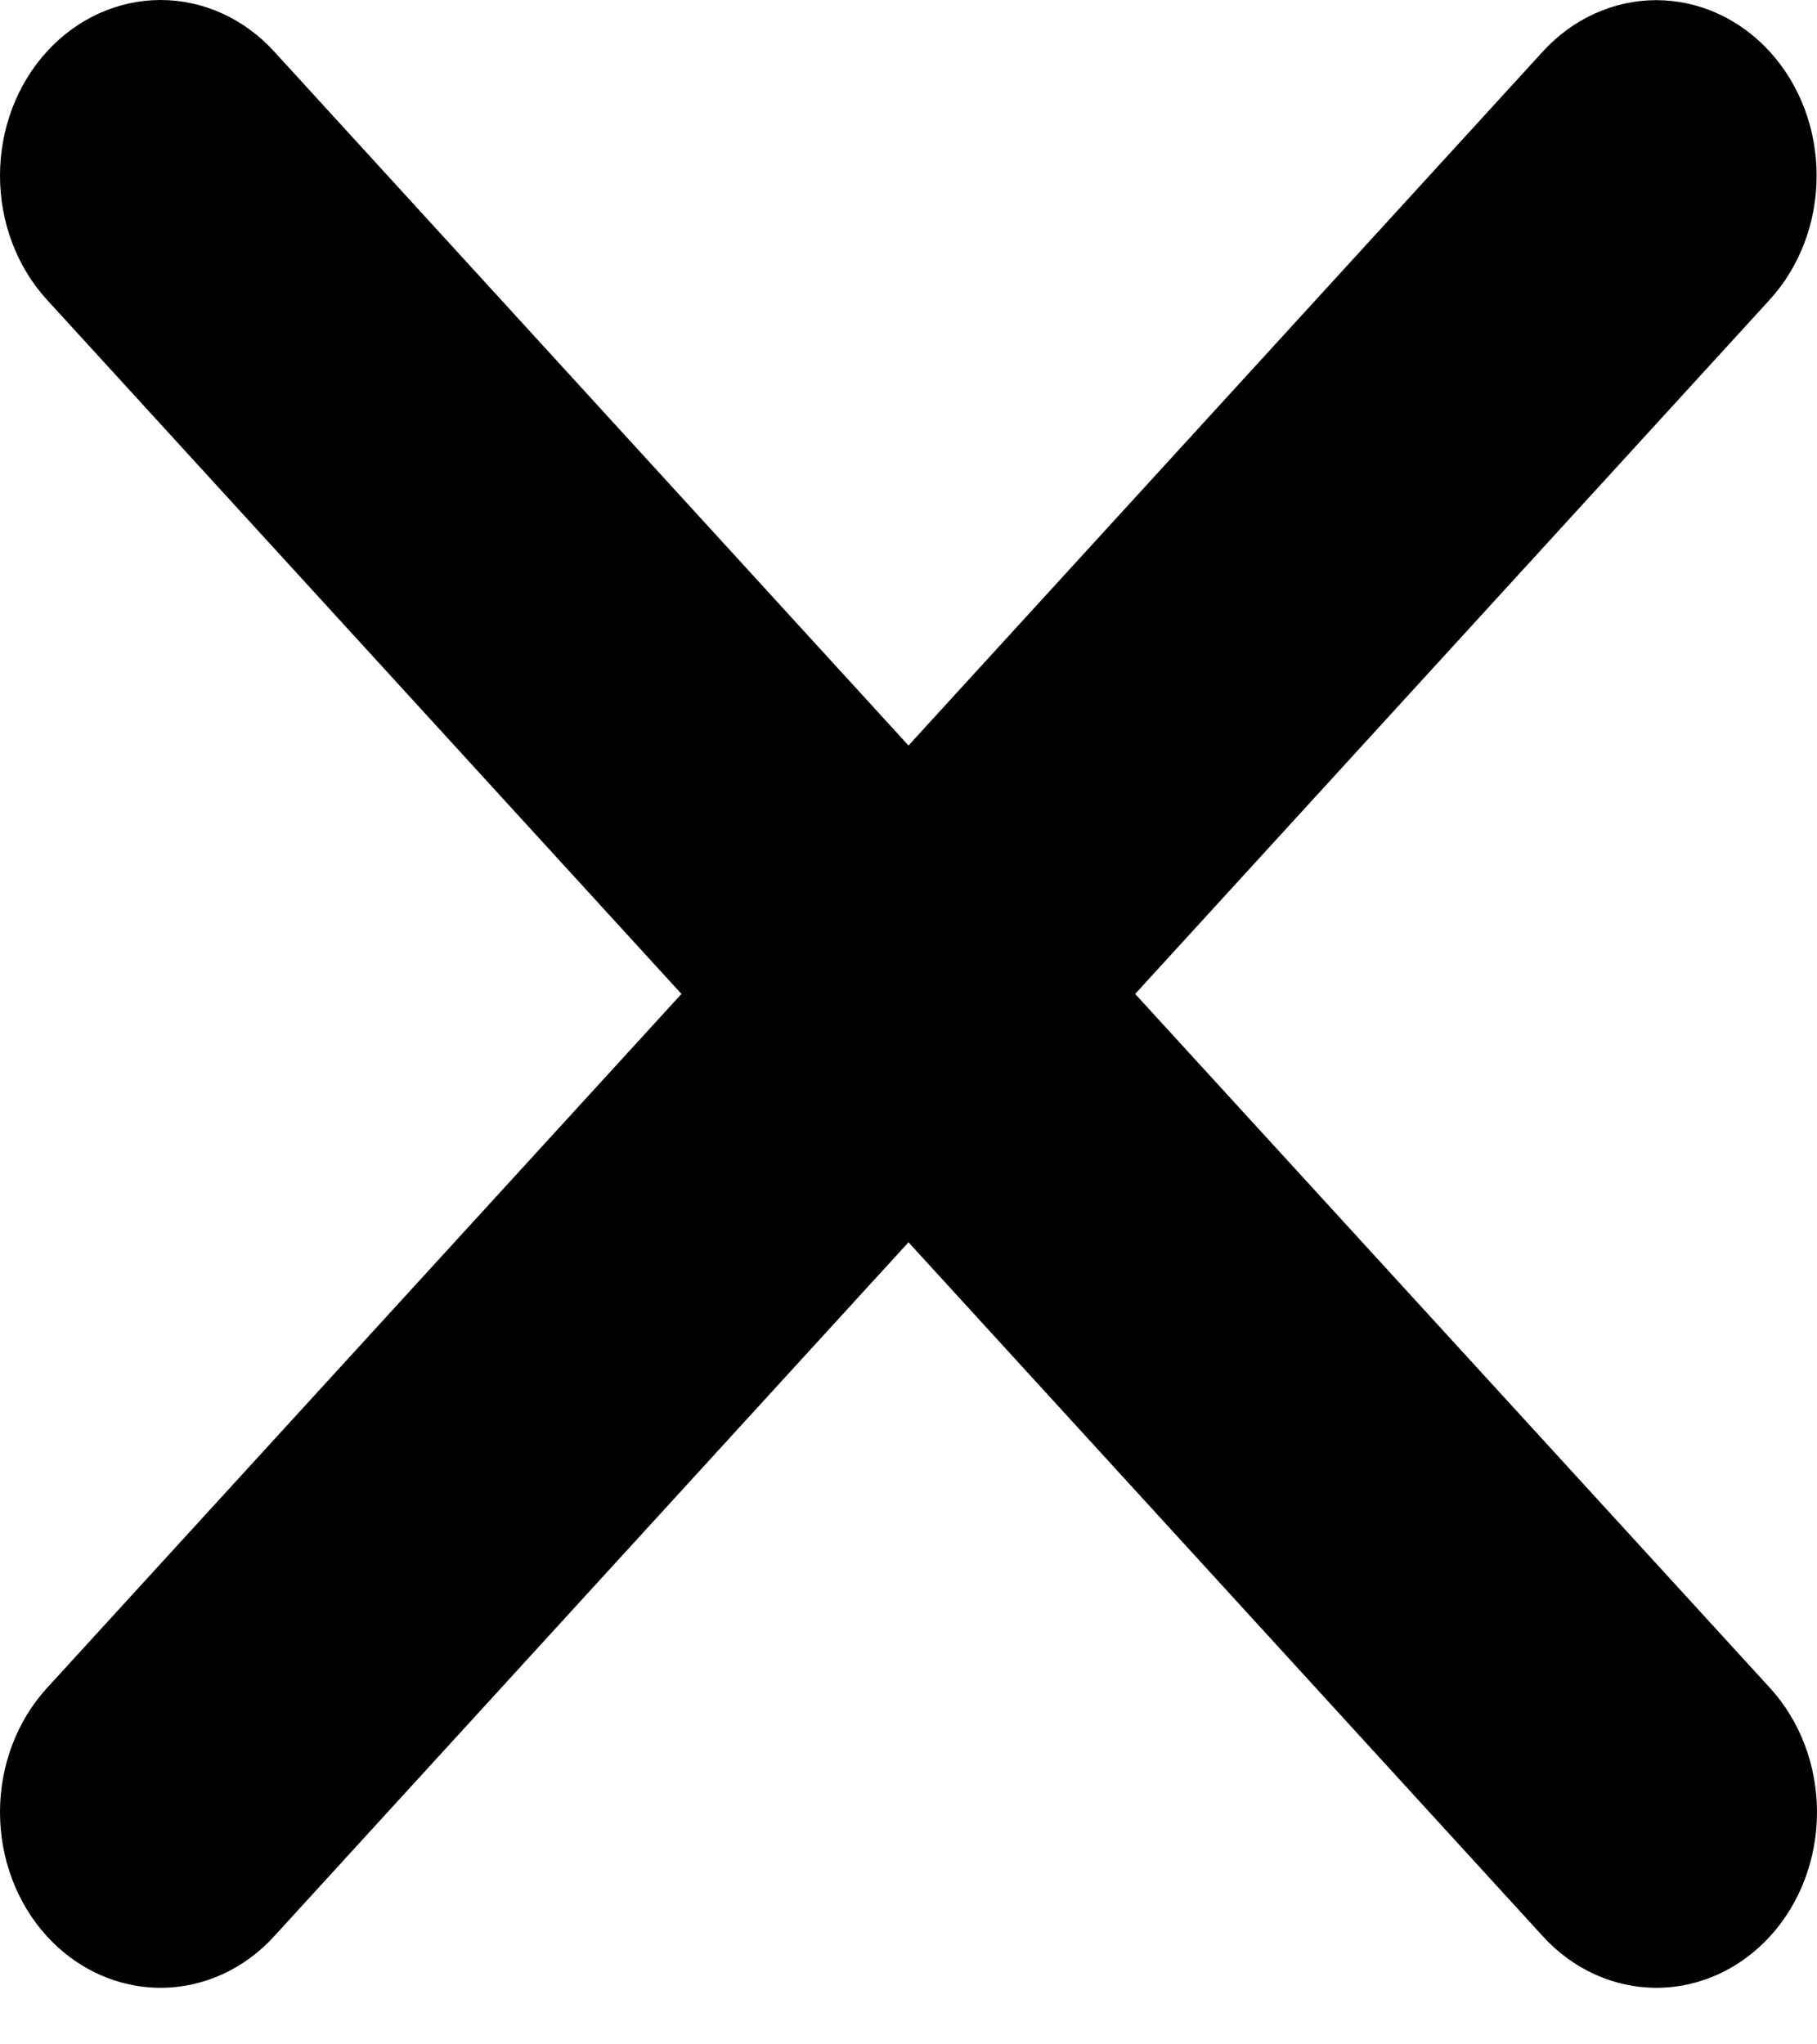 <svg width="24" height="27" viewBox="0 0 24 27" fill="none" xmlns="http://www.w3.org/2000/svg">
<path d="M14.994 13.127L23.374 3.96C23.771 3.526 23.995 2.937 23.995 2.322C23.996 1.707 23.773 1.117 23.376 0.682C22.979 0.247 22.441 0.003 21.879 0.002C21.317 0.002 20.777 0.245 20.38 0.679L12 9.846L3.62 0.679C3.223 0.244 2.683 0 2.121 0C1.558 0 1.019 0.244 0.621 0.679C0.223 1.114 0 1.705 0 2.32C0 2.935 0.223 3.525 0.621 3.96L9.001 13.127L0.621 22.293C0.223 22.728 0 23.318 0 23.933C0 24.549 0.223 25.139 0.621 25.574C1.019 26.009 1.558 26.253 2.121 26.253C2.683 26.253 3.223 26.009 3.62 25.574L12 16.407L20.38 25.574C20.777 26.009 21.317 26.253 21.879 26.253C22.442 26.253 22.981 26.009 23.379 25.574C23.777 25.139 24 24.549 24 23.933C24 23.318 23.777 22.728 23.379 22.293L14.994 13.127Z" fill="black"/>
</svg>
